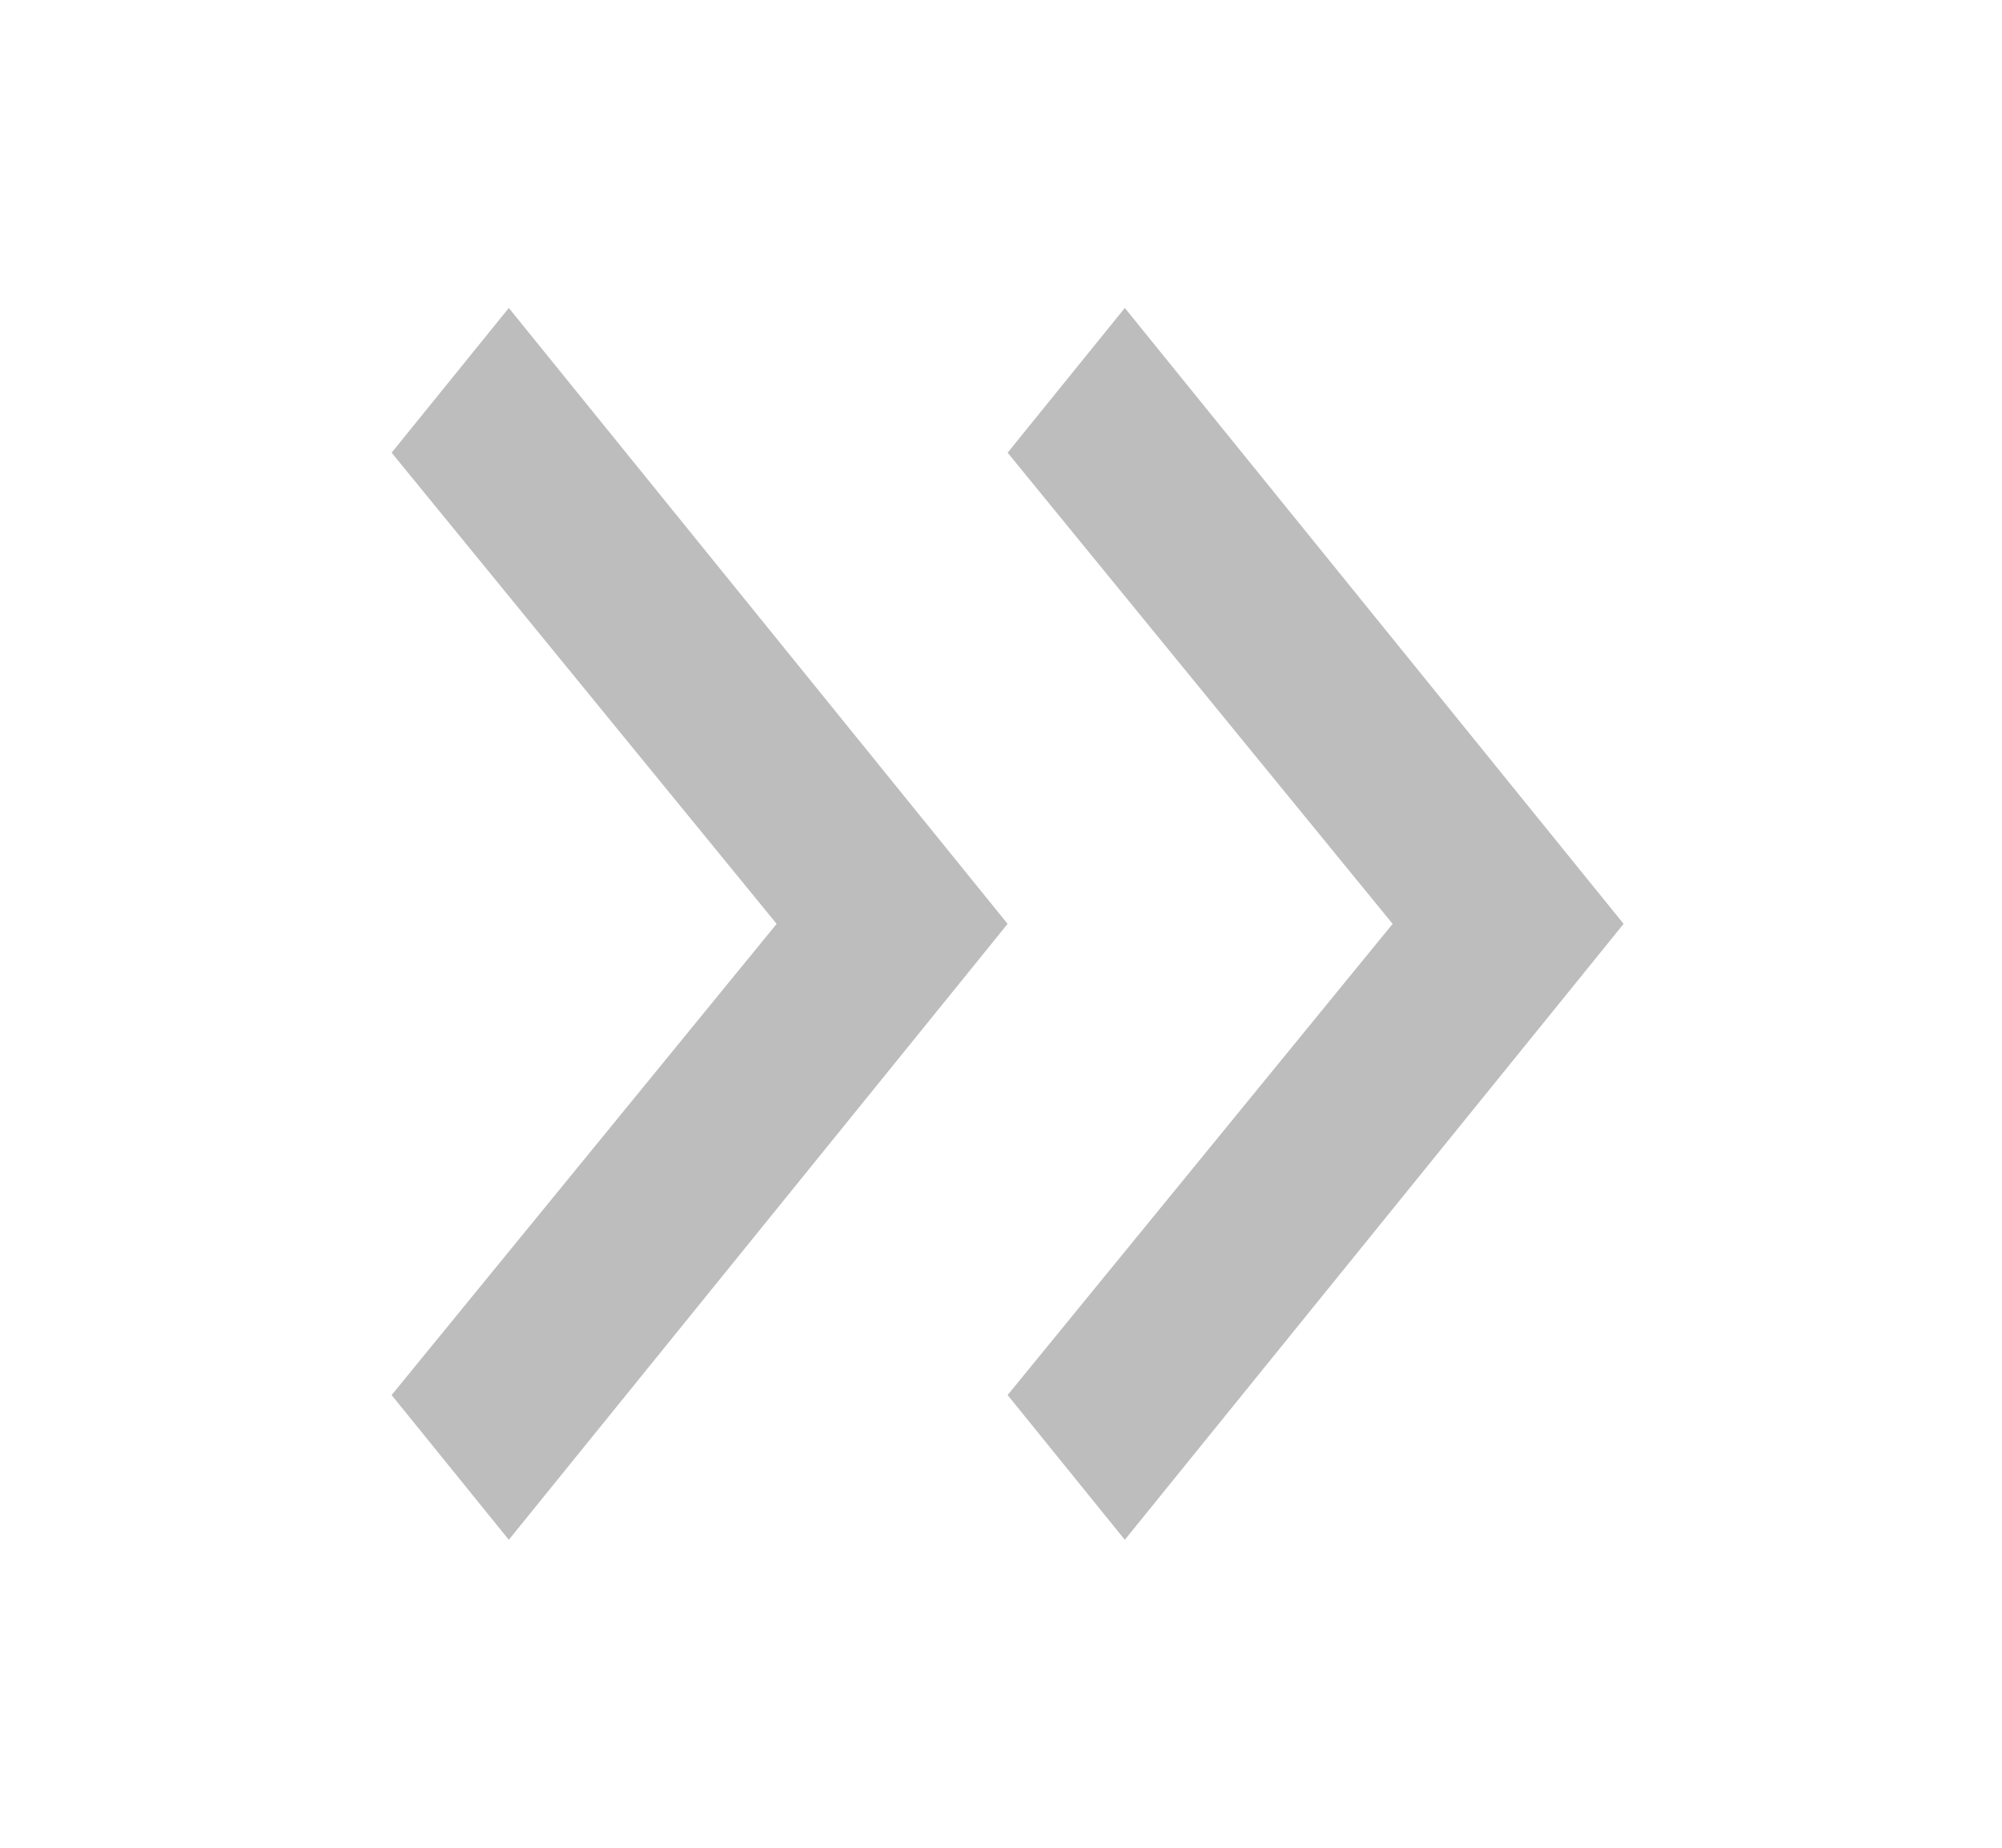 <svg width="13" height="12" viewBox="0 0 13 12" fill="none" xmlns="http://www.w3.org/2000/svg">
<path d="M2.543 9.06L5.043 6L2.543 2.94L3.304 2L6.543 6L3.304 10L2.543 9.06Z" fill="#BDBDBD"/>
<path d="M6.543 9.06L9.043 6L6.543 2.94L7.304 2L10.543 6L7.304 10L6.543 9.06Z" fill="#BDBDBD"/>
</svg>
